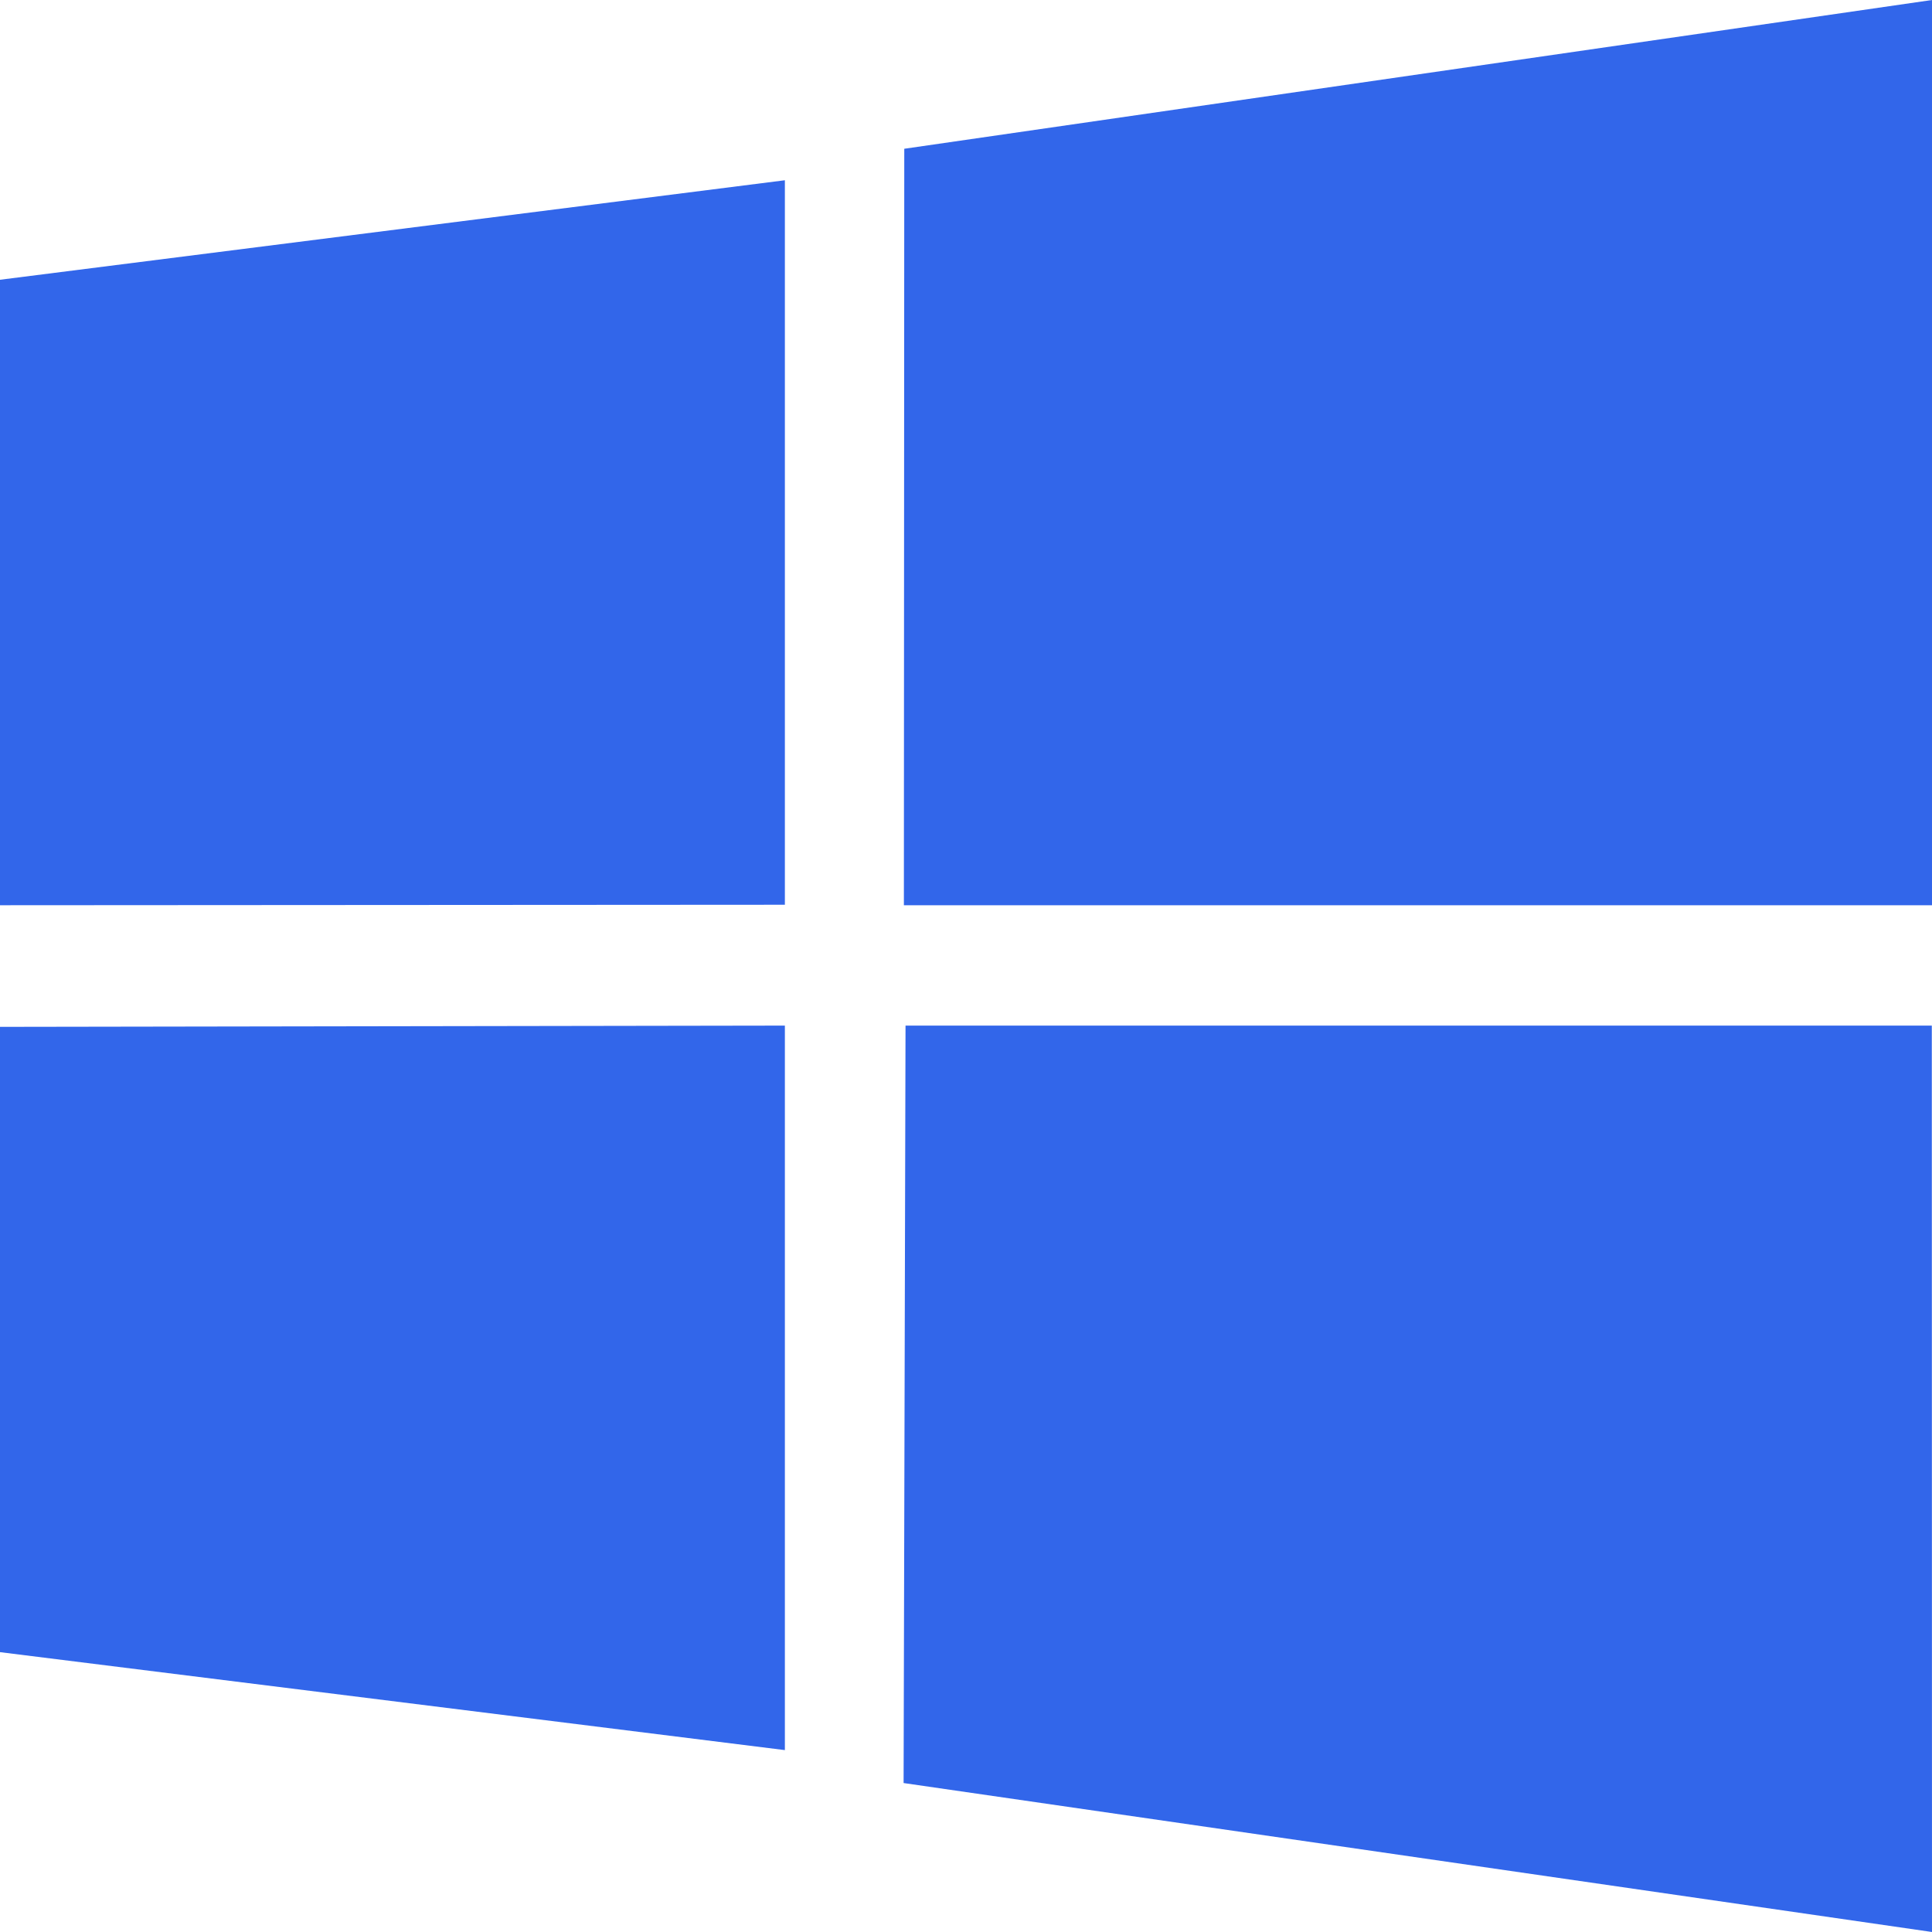 <svg width="20" height="20" viewBox="0 0 20 20" fill="none" xmlns="http://www.w3.org/2000/svg">
<g clip-path="url(#clip0_16_94)">
<path fill-rule="evenodd" clip-rule="evenodd" d="M0 17.103L8.125 18.117V10.617L0 10.63V17.103ZM9.361 1.54L9.357 9.371H20V0L9.361 1.54ZM9.374 10.617L9.354 18.458L20 20L19.998 10.617L9.374 10.617ZM0 9.371L8.125 9.366V1.866L0 2.896V9.371Z" fill="#3266EA"/>
</g>
<defs>
<clipPath id="clip0_16_94">
<rect width="20" height="20" fill="white"/>
</clipPath>
</defs>
</svg>
